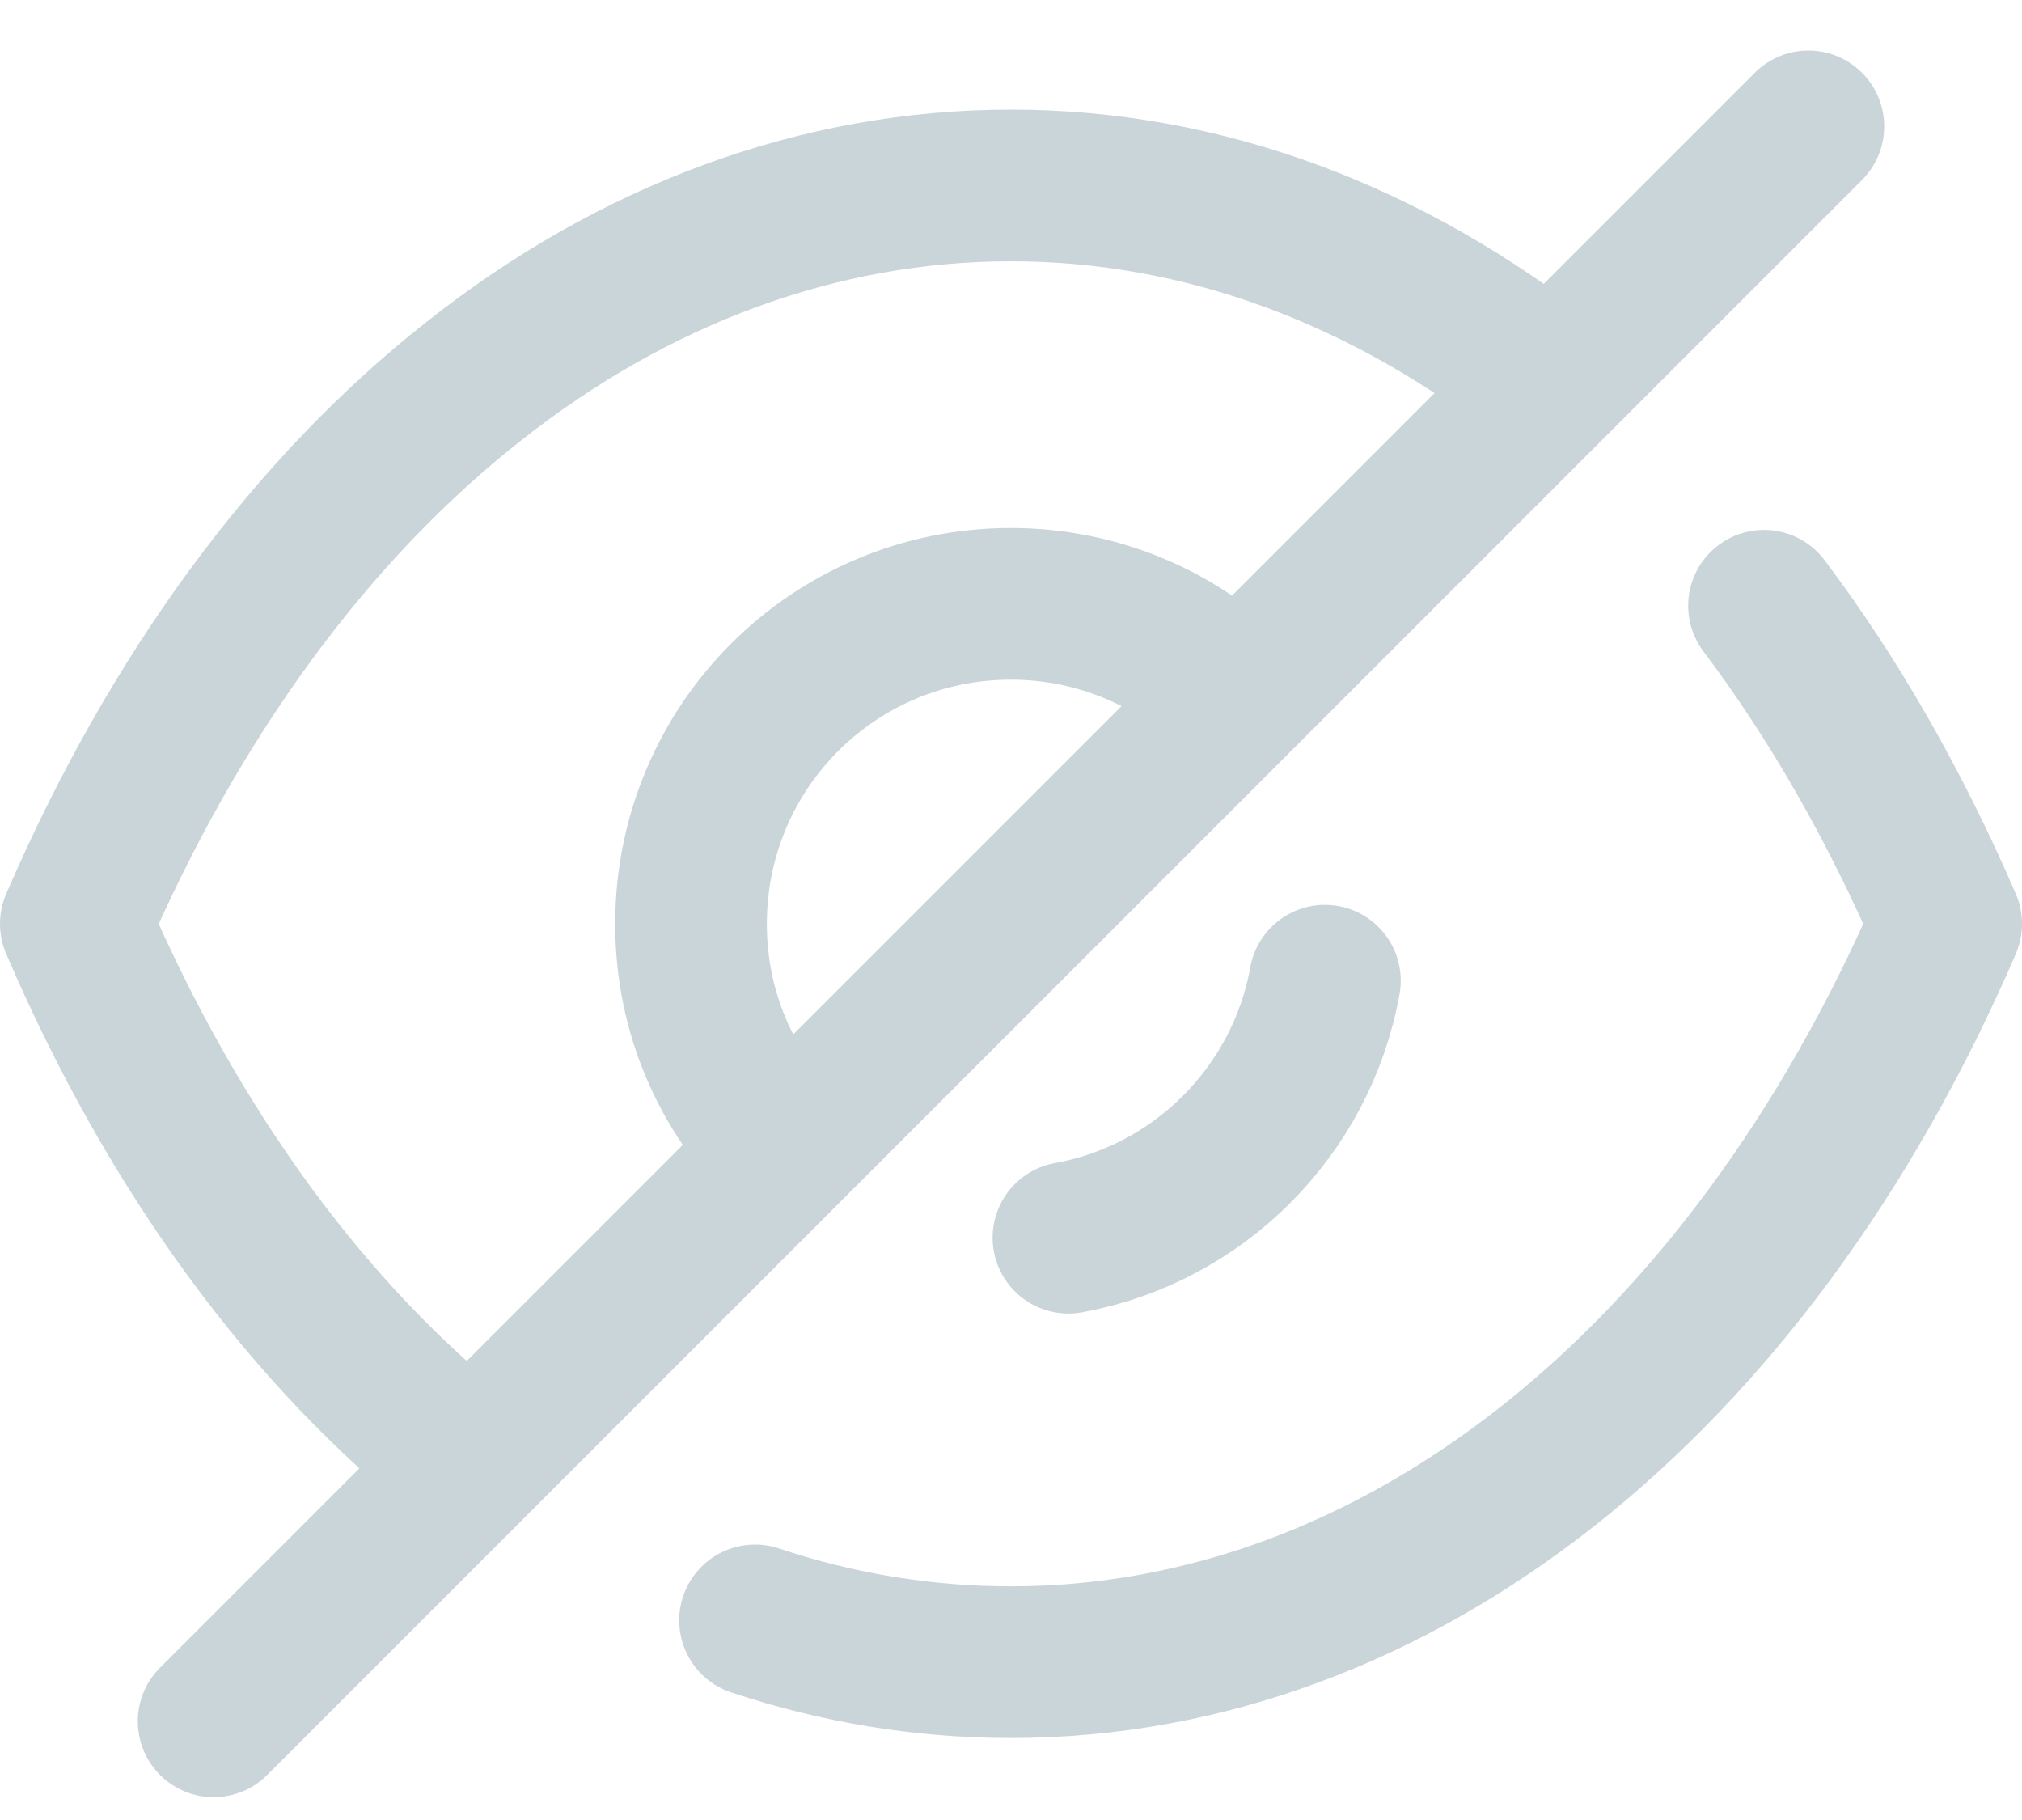 <svg width="20" height="18" viewBox="0 0 20 18" fill="none" xmlns="http://www.w3.org/2000/svg">
    <path d="M7.76 11.367C7.185 10.793 6.835 10.013 6.835 9.138C6.835 7.385 8.247 5.972 9.999 5.972C10.866 5.972 11.664 6.323 12.229 6.897" stroke="#CAD5DA" stroke-width="1.5" stroke-linecap="round" stroke-linejoin="round"/>
    <path d="M13.105 9.699C12.873 10.989 11.857 12.007 10.568 12.241" stroke="#CAD5DA" stroke-width="1.5" stroke-linecap="round" stroke-linejoin="round"/>
    <path d="M4.655 14.472C3.068 13.226 1.724 11.406 0.75 9.137C1.734 6.858 3.087 5.028 4.684 3.772C6.271 2.516 8.102 1.834 10 1.834C11.909 1.834 13.739 2.526 15.335 3.791" stroke="#CAD5DA" stroke-width="1.5" stroke-linecap="round" stroke-linejoin="round"/>
    <path d="M17.448 5.991C18.136 6.905 18.741 7.96 19.25 9.137C17.282 13.694 13.806 16.439 10 16.439C9.137 16.439 8.286 16.299 7.468 16.026" stroke="#CAD5DA" stroke-width="1.5" stroke-linecap="round" stroke-linejoin="round"/>
    <path d="M17.887 1.25L2.113 17.024" stroke="#CAD5DA" stroke-width="1.5" stroke-linecap="round" stroke-linejoin="round"/>
</svg>
